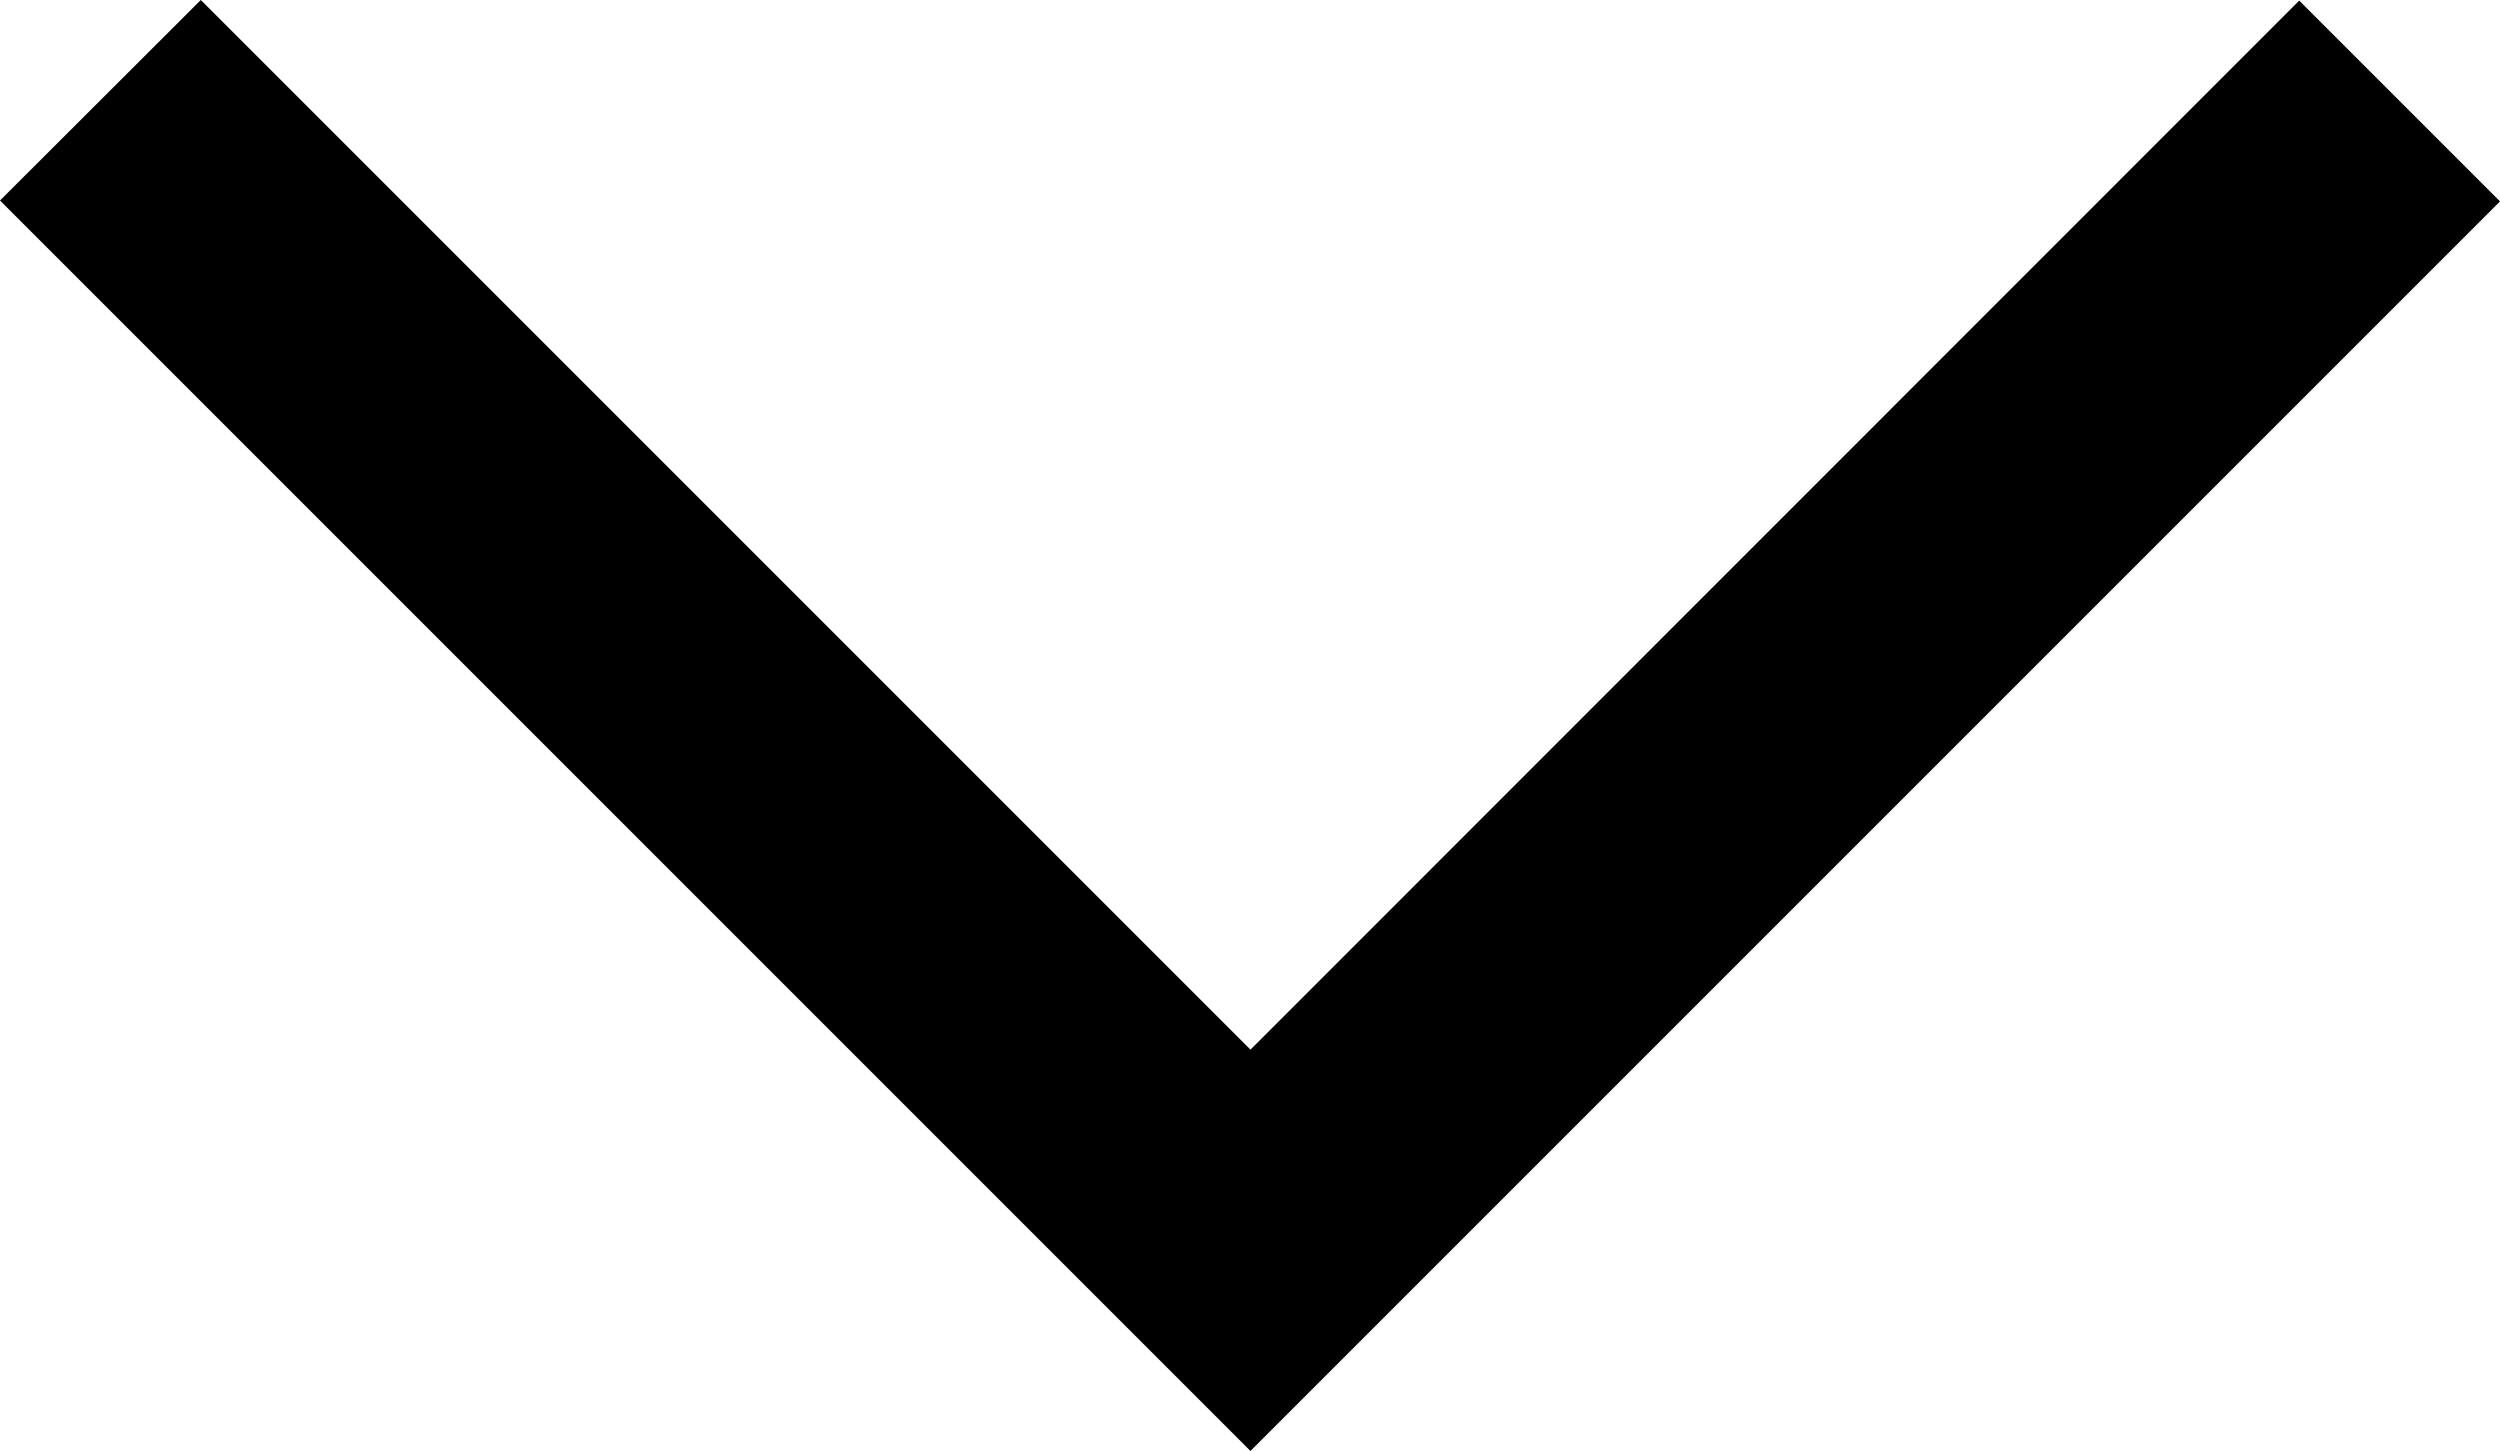 <?xml version="1.0" encoding="UTF-8"?>
<svg id="katman_2" data-name="katman 2" xmlns="http://www.w3.org/2000/svg" viewBox="0 0 81.05 47.04">
  <defs>
    <style>
      .cls-1 {
        stroke-width: 0px;
      }
    </style>
  </defs>
  <g id="katman_1" data-name="katman 1">
    <polygon id="yon" class="cls-1" points="81.05 6.53 40.54 47.04 0 6.5 6.51 0 40.54 34.03 74.54 .02 81.05 6.53"/>
  </g>
</svg>
